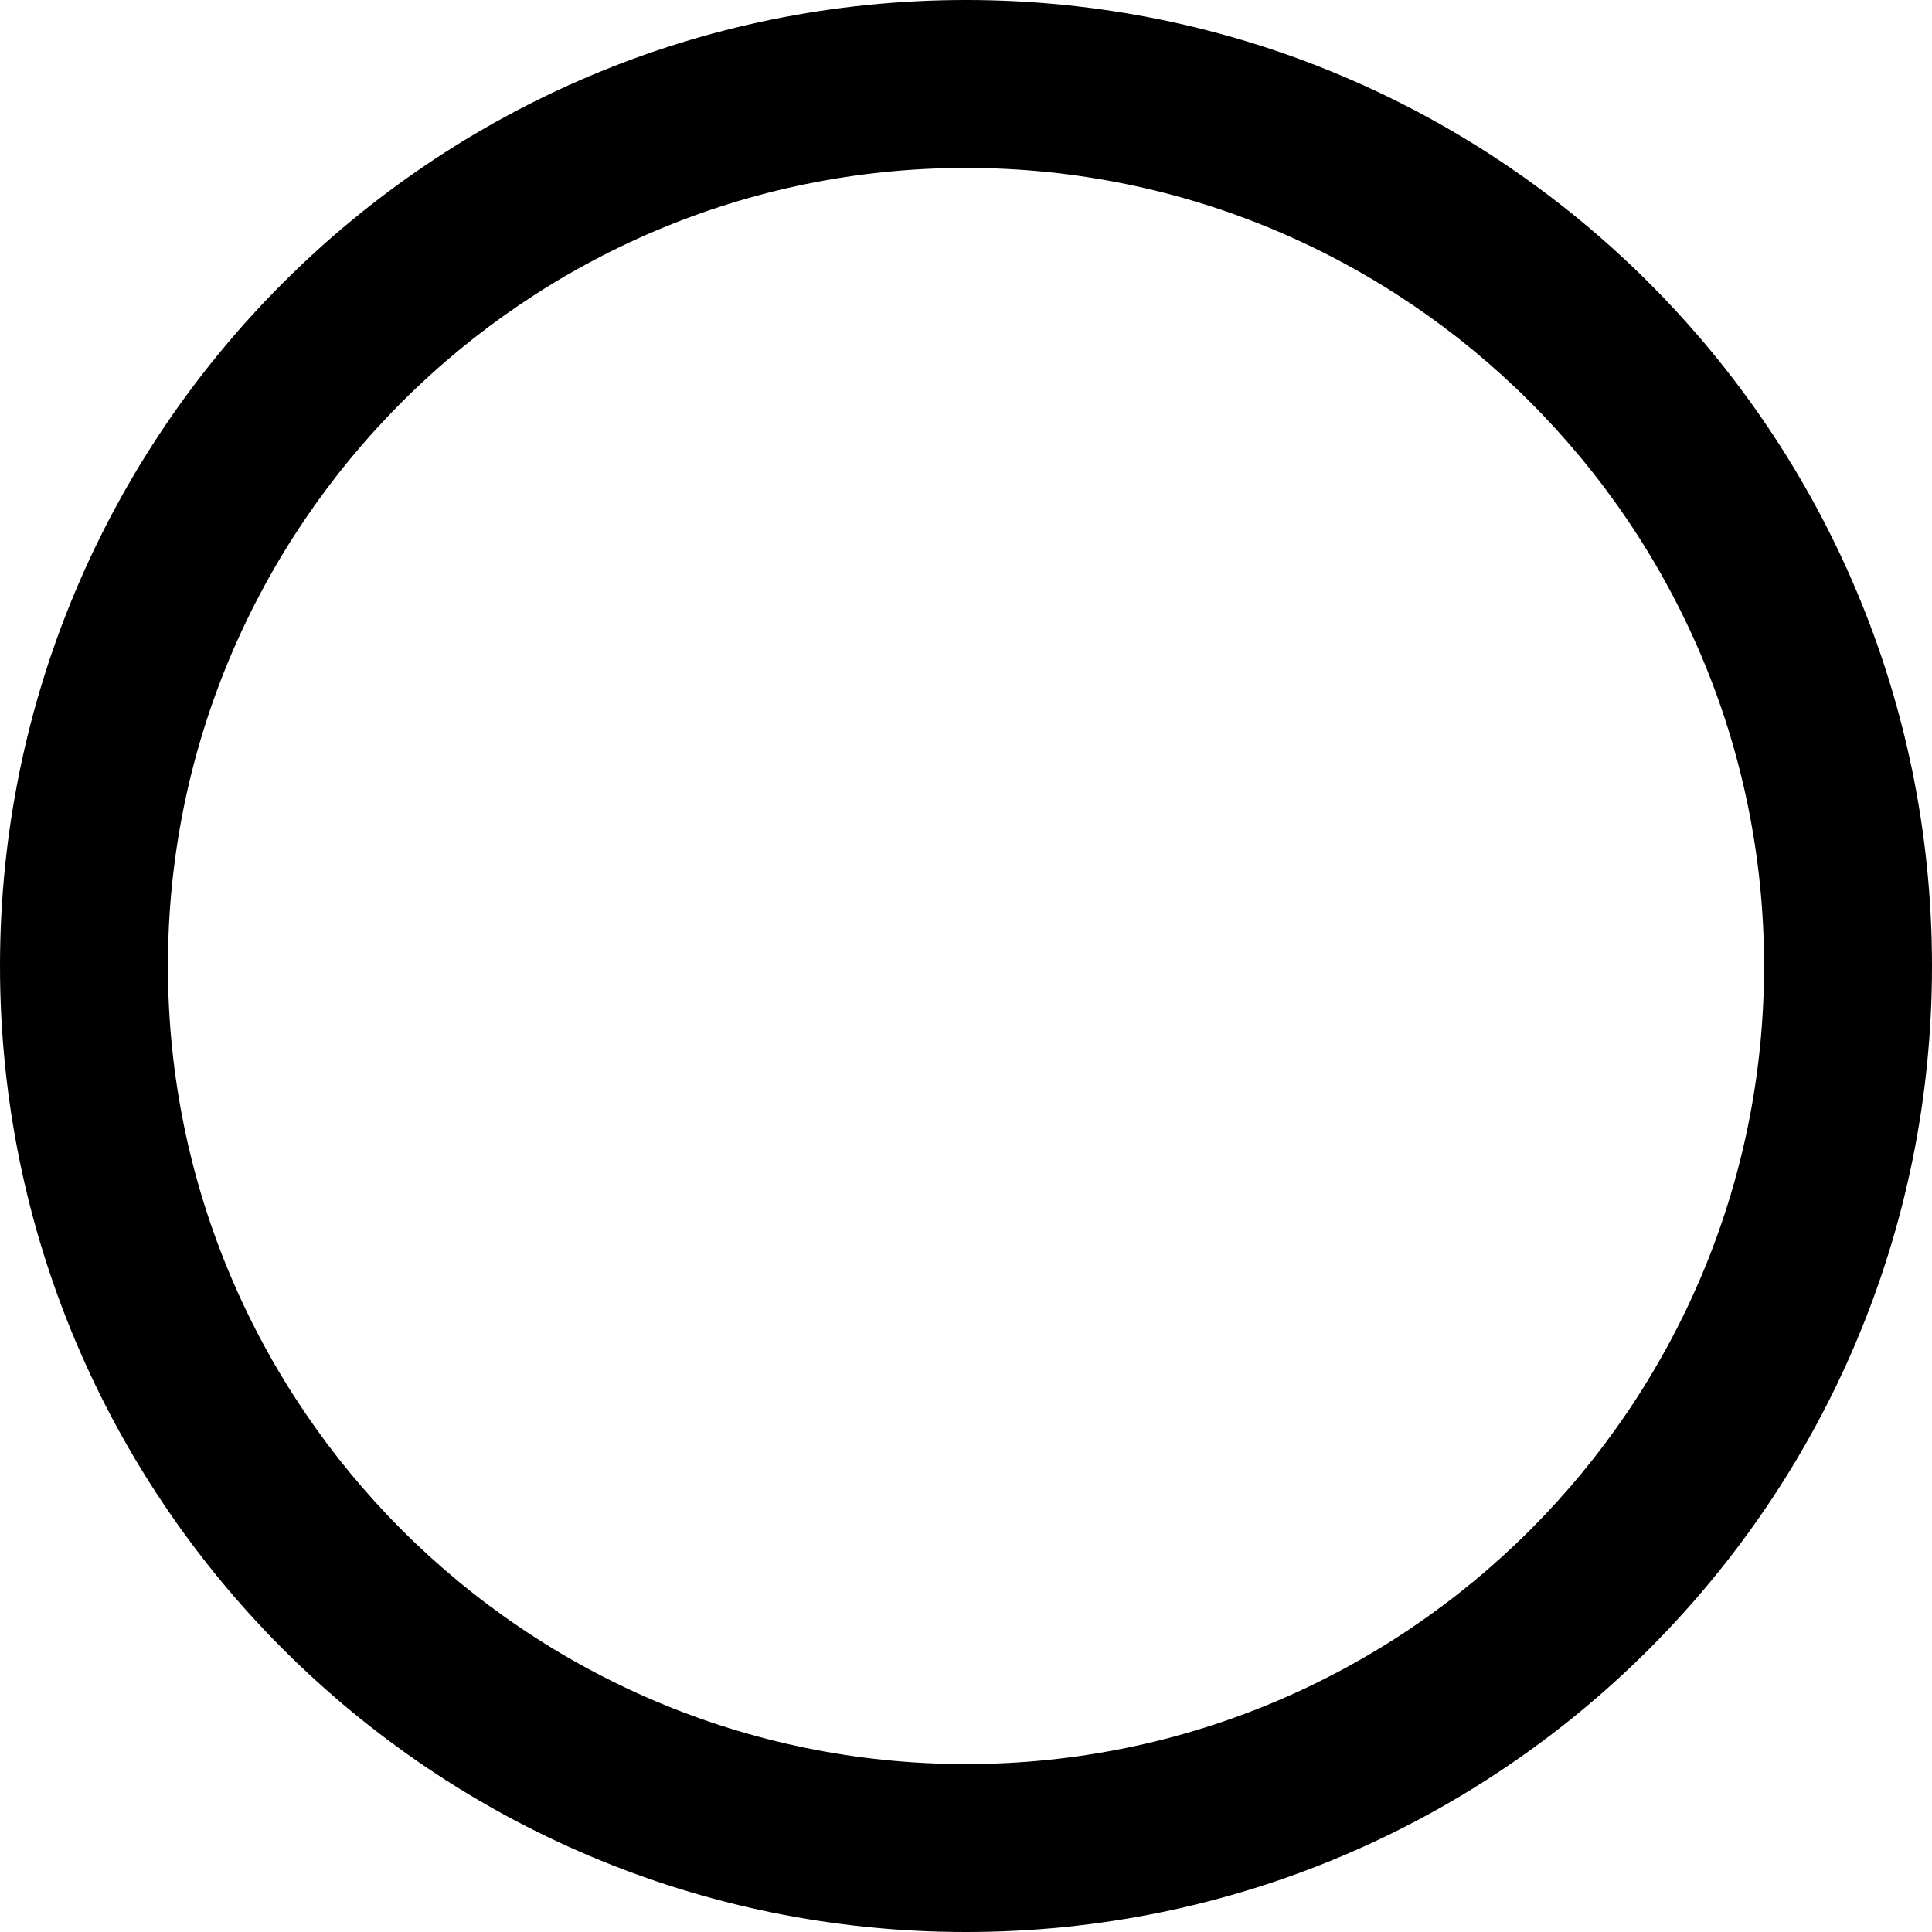 <svg width="12" height="12" viewBox="0 0 12 12" fill="none" xmlns="http://www.w3.org/2000/svg">
<path fill-rule="evenodd" clip-rule="evenodd" d="M0 6C0 2.686 2.686 0 6 0C9.314 0 12 2.686 12 6C12 9.314 9.314 12 6 12C2.686 12 0 9.314 0 6ZM10.957 6C10.957 3.267 8.733 1.043 6 1.043C3.267 1.043 1.043 3.267 1.043 6C1.043 8.733 3.267 10.957 6 10.957C8.733 10.957 10.957 8.733 10.957 6Z" fill="black"/>
</svg>
